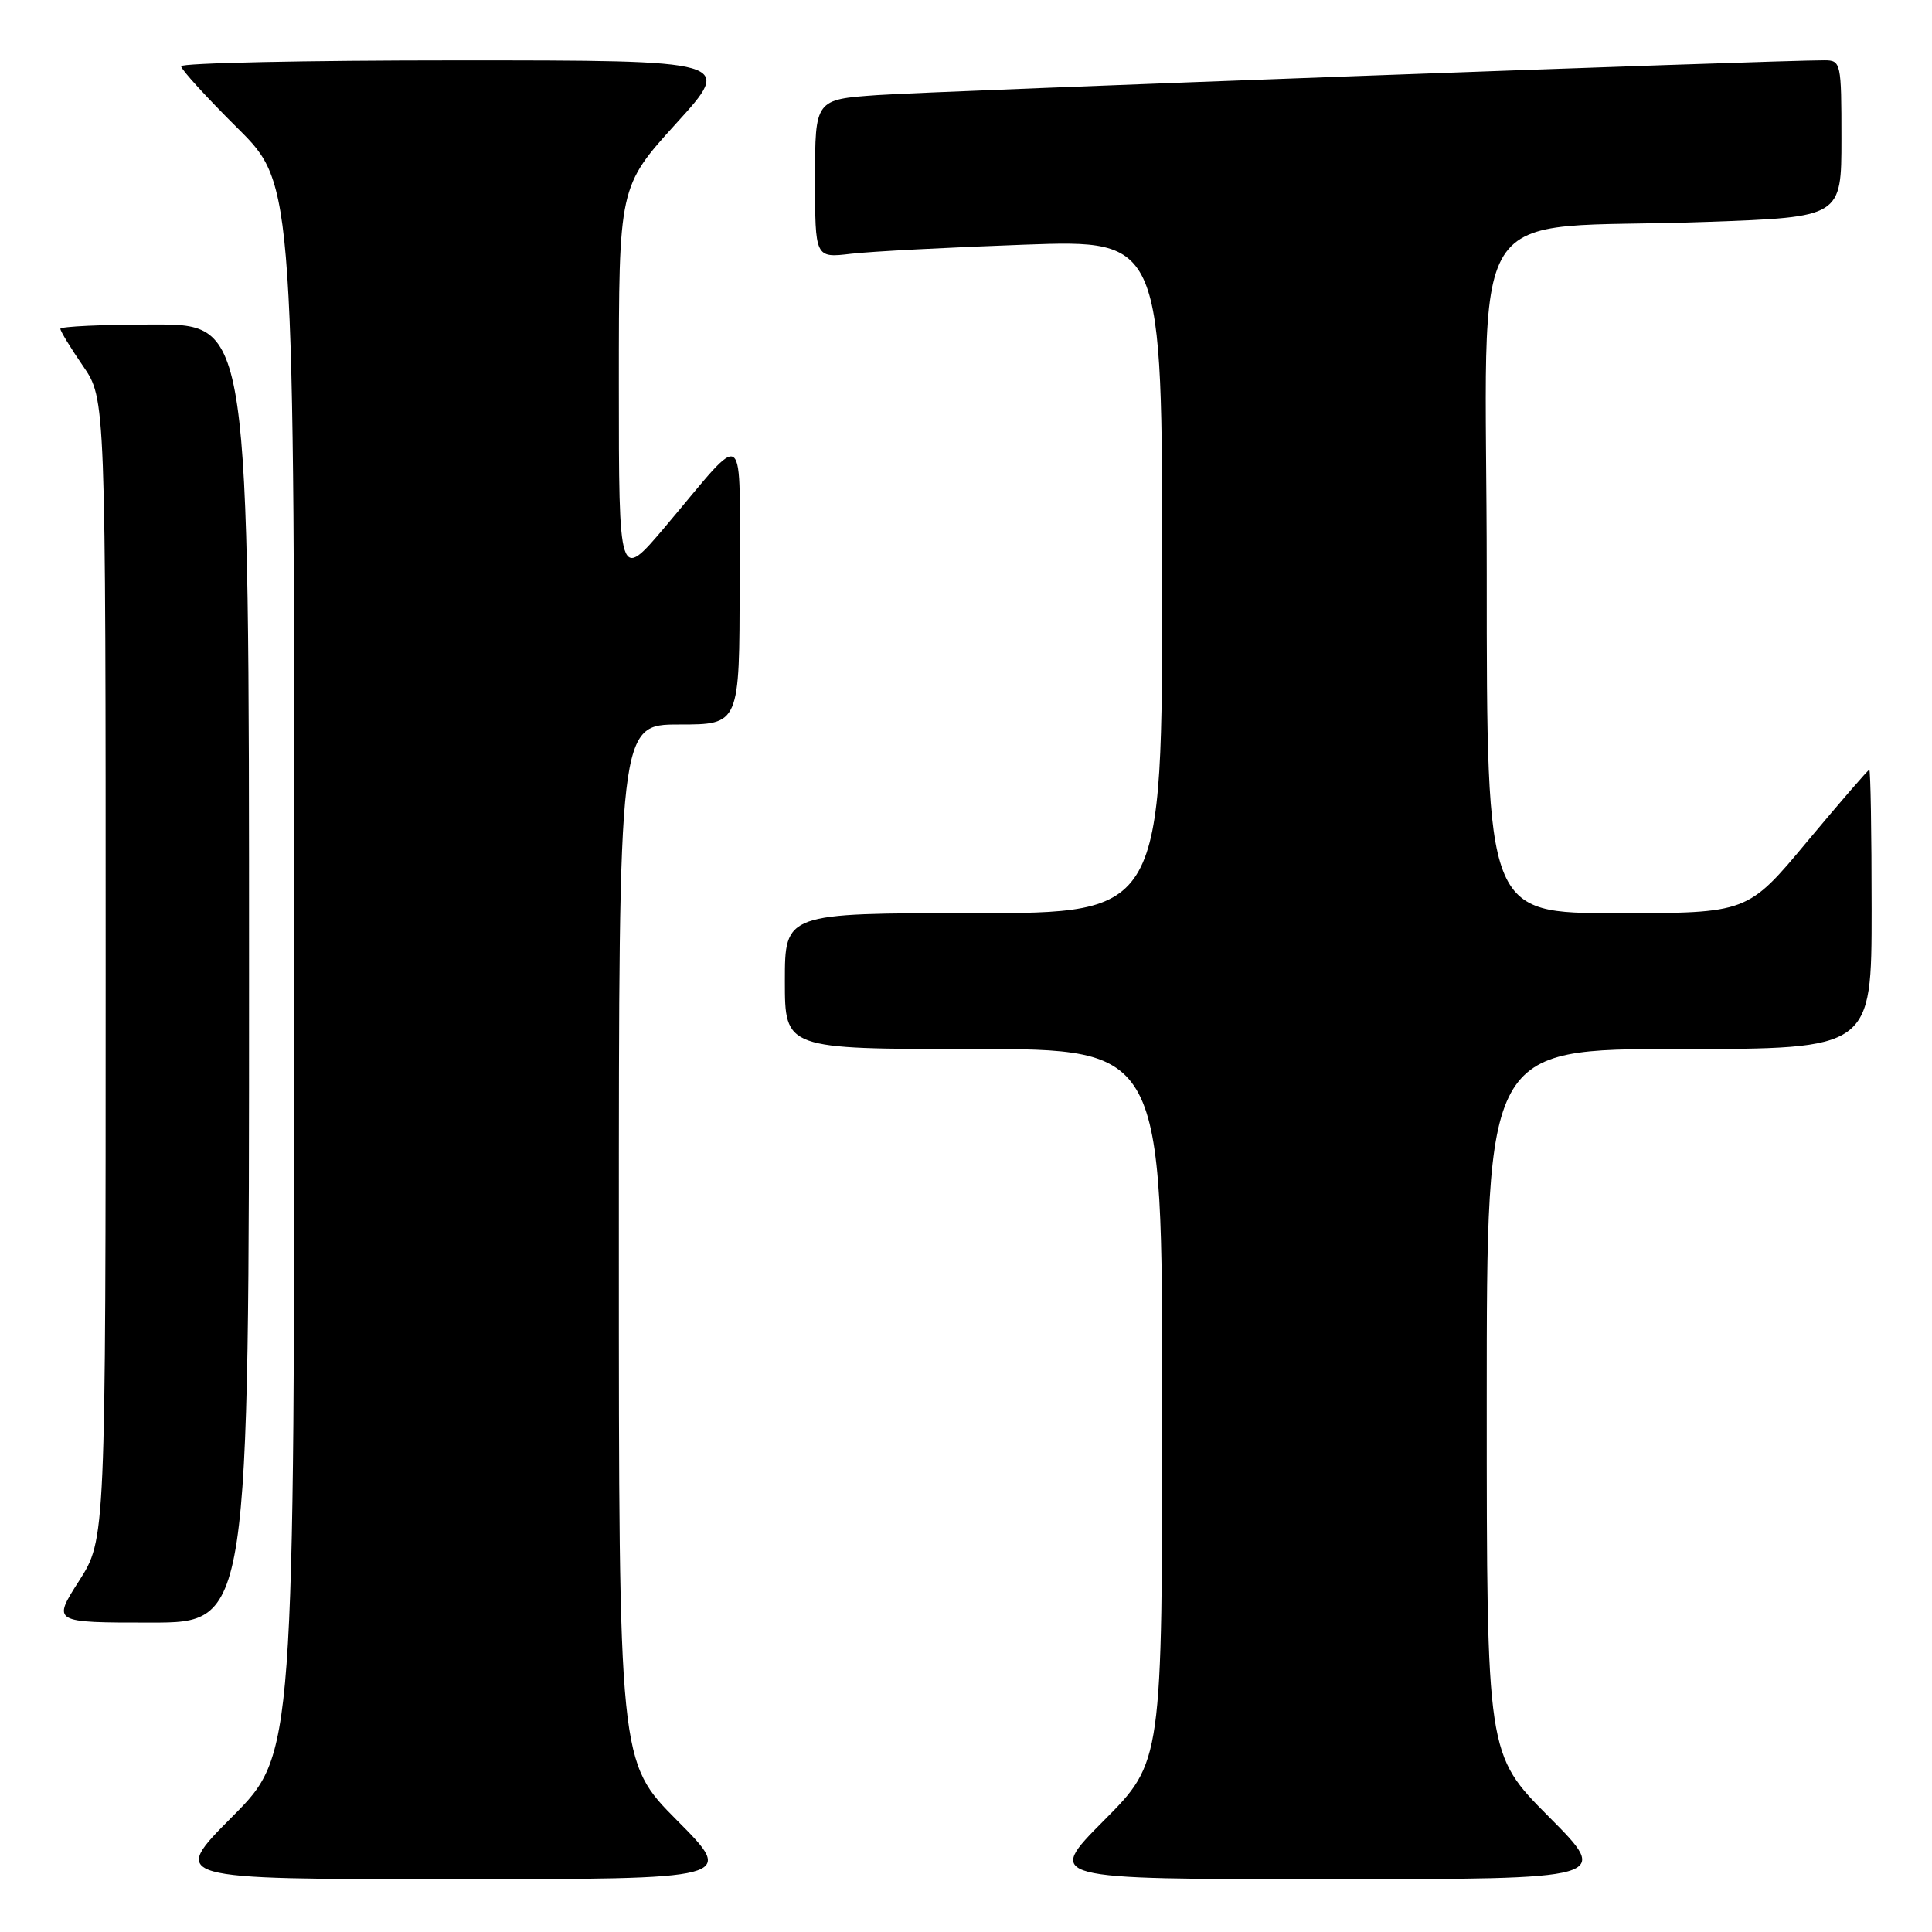 <?xml version="1.0" encoding="UTF-8" standalone="no"?>
<!DOCTYPE svg PUBLIC "-//W3C//DTD SVG 1.1//EN" "http://www.w3.org/Graphics/SVG/1.1/DTD/svg11.dtd" >
<svg xmlns="http://www.w3.org/2000/svg" xmlns:xlink="http://www.w3.org/1999/xlink" version="1.1" viewBox="0 0 256 256">
 <g >
 <path fill="currentColor"
d=" M 89.73 241.23 C 82.00 233.46 82.00 233.46 82.00 164.73 C 82.00 96.00 82.00 96.00 90.00 96.00 C 98.00 96.00 98.00 96.00 98.00 77.28 C 98.00 55.84 99.18 56.74 88.15 69.78 C 82.00 77.05 82.00 77.05 82.00 50.89 C 82.00 24.73 82.00 24.73 89.59 16.36 C 97.19 8.00 97.19 8.00 60.59 8.00 C 40.47 8.00 24.00 8.35 24.00 8.78 C 24.00 9.20 27.37 12.90 31.50 17.00 C 39.00 24.45 39.00 24.45 39.00 128.45 C 39.00 232.46 39.00 232.46 30.77 240.73 C 22.54 249.00 22.54 249.00 60.00 249.00 C 97.45 249.00 97.45 249.00 89.73 241.23 Z  M 205.23 240.73 C 197.00 232.46 197.00 232.46 197.00 185.73 C 197.00 139.00 197.00 139.00 222.50 139.00 C 248.00 139.00 248.00 139.00 248.00 120.50 C 248.00 110.33 247.86 102.00 247.69 102.00 C 247.53 102.00 243.83 106.28 239.47 111.50 C 231.56 121.00 231.56 121.00 214.28 121.00 C 197.00 121.00 197.00 121.00 197.00 76.10 C 197.00 24.59 193.23 30.61 226.25 29.40 C 244.00 28.76 244.00 28.76 244.00 18.38 C 244.00 8.29 243.94 8.00 241.75 7.99 C 235.77 7.96 123.45 12.09 116.25 12.60 C 108.00 13.18 108.00 13.18 108.00 23.68 C 108.00 34.19 108.00 34.19 112.75 33.63 C 115.36 33.32 125.71 32.78 135.75 32.42 C 154.00 31.77 154.00 31.77 154.00 76.38 C 154.00 121.00 154.00 121.00 129.00 121.00 C 104.00 121.00 104.00 121.00 104.00 130.00 C 104.00 139.00 104.00 139.00 129.00 139.00 C 154.00 139.00 154.00 139.00 154.00 186.23 C 154.00 233.46 154.00 233.46 146.27 241.23 C 138.55 249.00 138.55 249.00 176.00 249.00 C 213.46 249.00 213.46 249.00 205.23 240.73 Z  M 33.00 129.00 C 33.00 43.00 33.00 43.00 20.50 43.00 C 13.62 43.00 8.00 43.26 8.00 43.57 C 8.00 43.88 9.35 46.10 11.00 48.50 C 14.00 52.86 14.00 52.86 14.00 128.41 C 14.00 203.96 14.00 203.96 10.47 209.48 C 6.94 215.00 6.94 215.00 19.97 215.00 C 33.00 215.00 33.00 215.00 33.00 129.00 Z "/>
</g>
</svg>